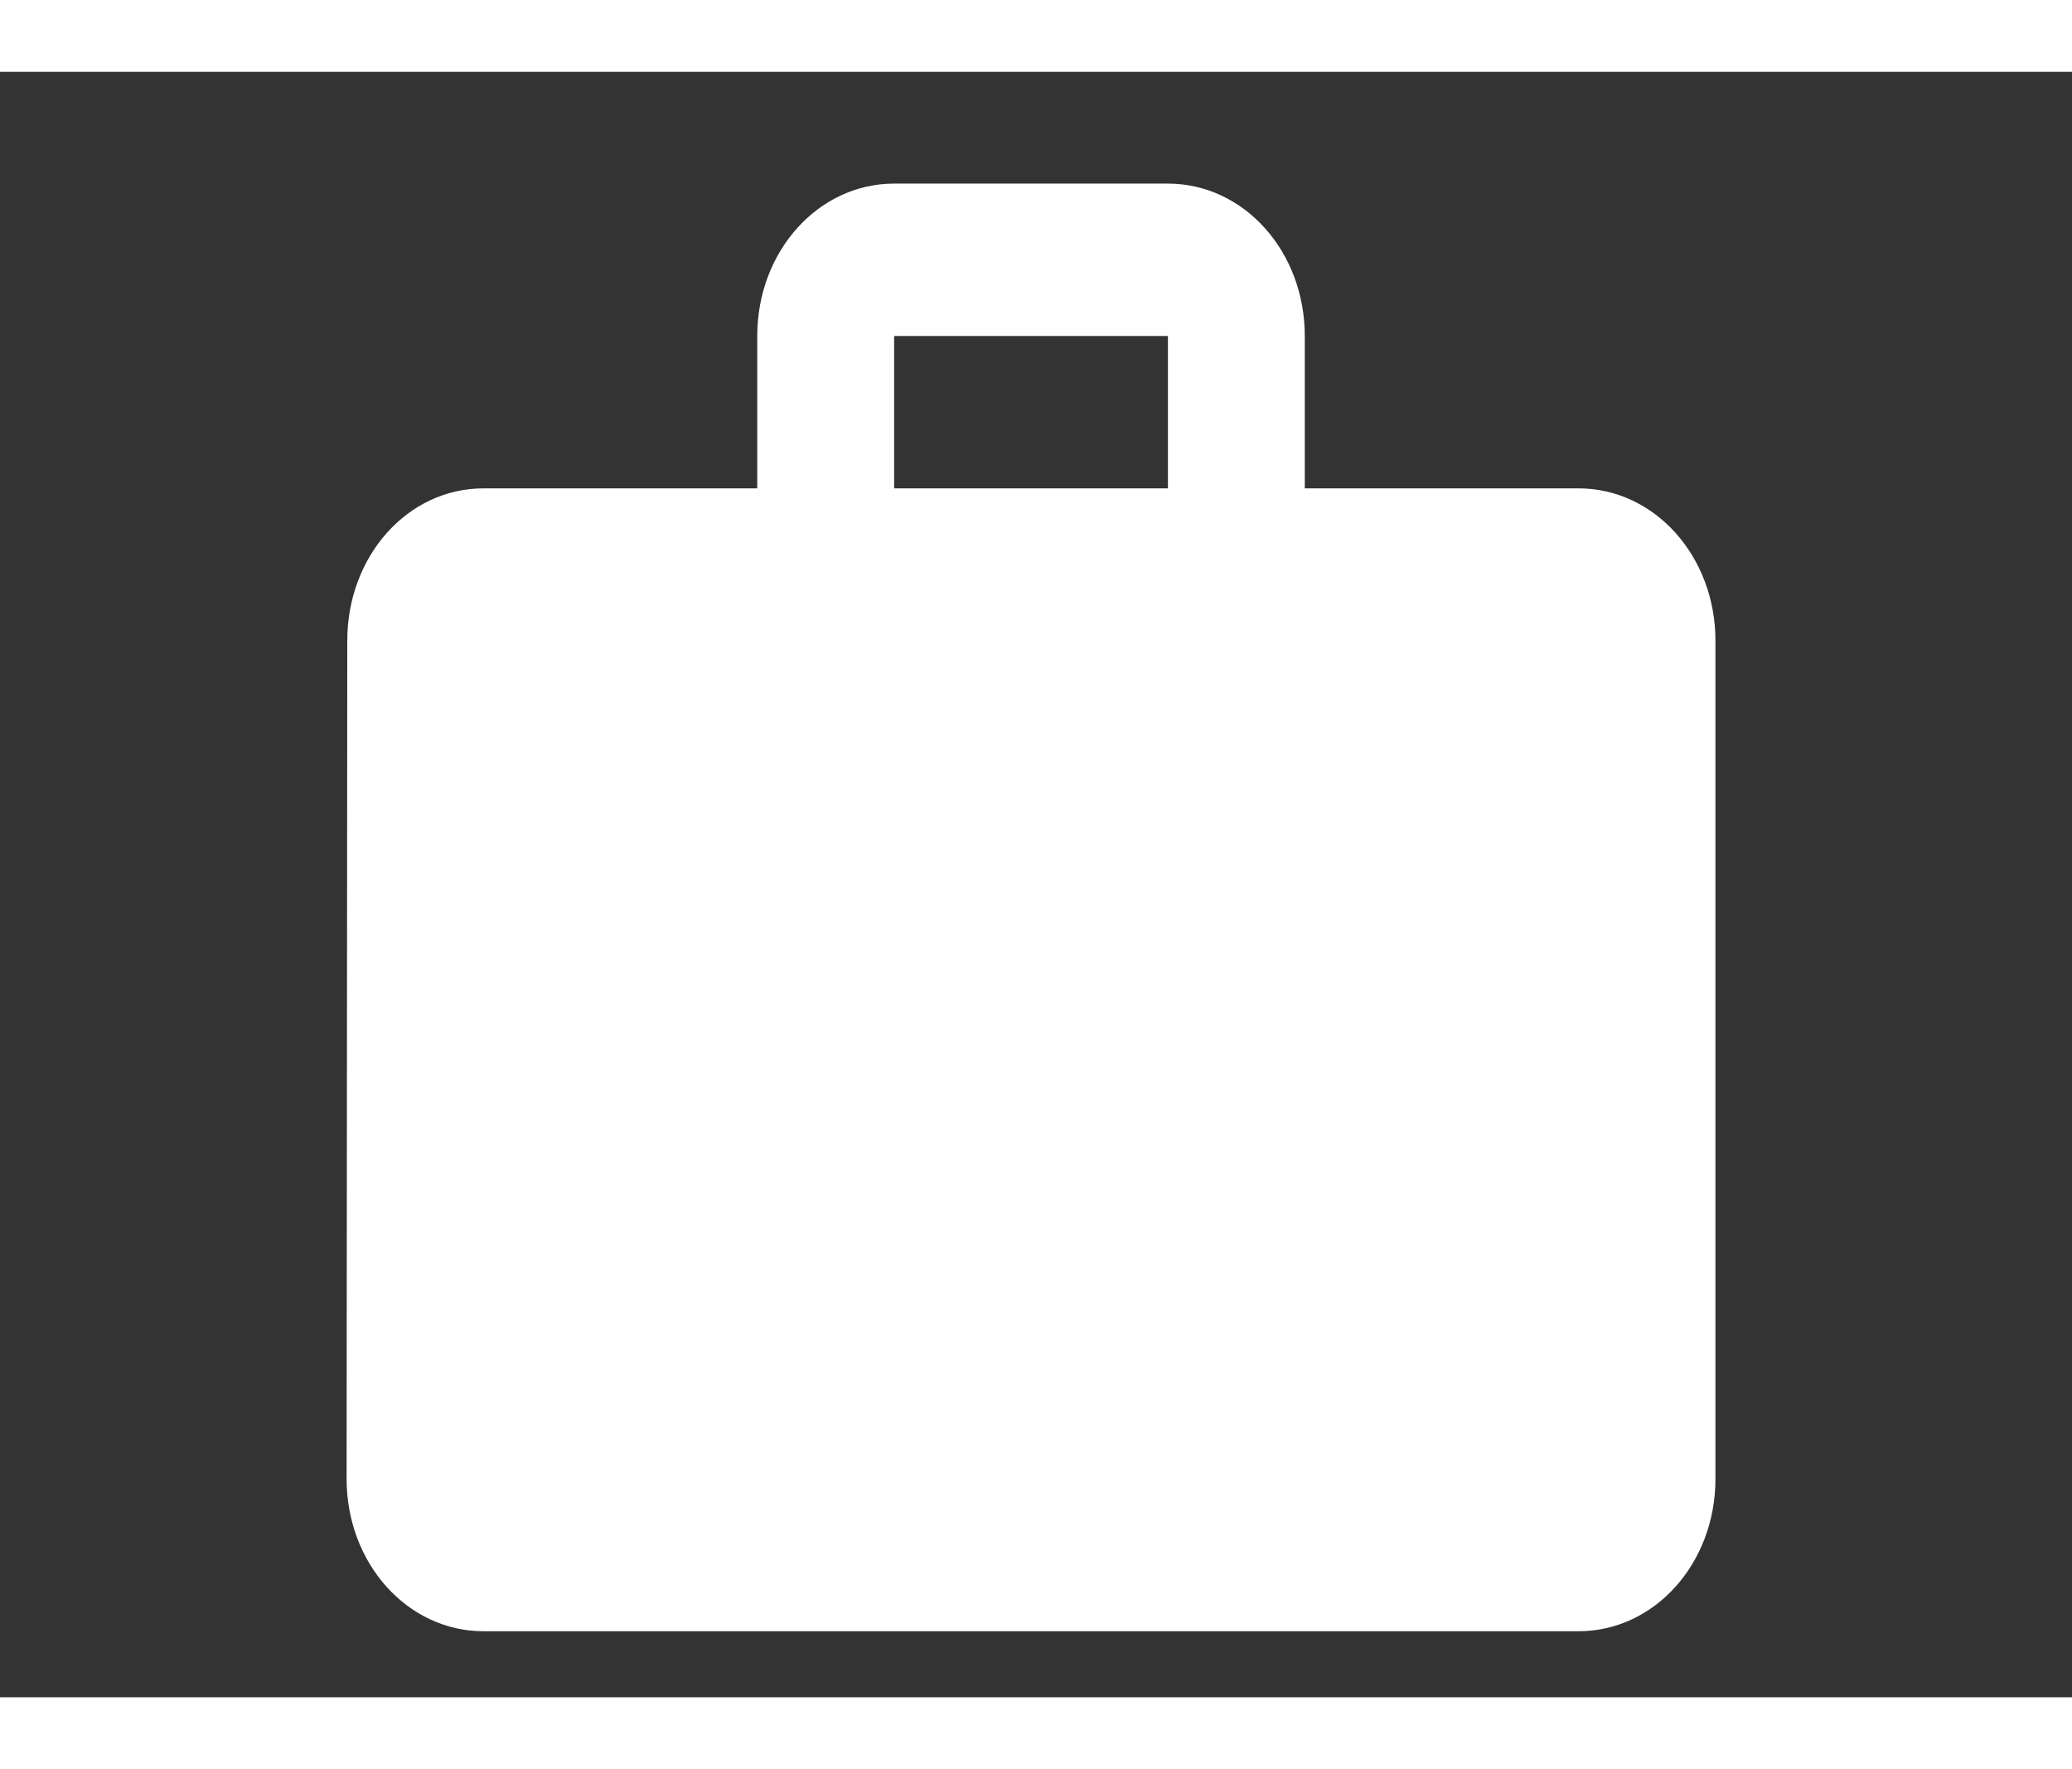 <svg width="41" height="35" viewBox="-8 -2 51 40" fill="none" xmlns="http://www.w3.org/2000/svg">
<rect x="-8" y="-2" width="51" height="40" fill="#333333" stroke="none"/>
<path d="M30.854 8.25H24.116V4.5C24.116 2.419 22.617 0.75 20.747 0.75H14.008C12.138 0.75 10.639 2.419 10.639 4.5V8.25H3.9C2.031 8.25 0.548 9.919 0.548 12L0.531 32.625C0.531 34.706 2.031 36.375 3.9 36.375H30.854C32.724 36.375 34.224 34.706 34.224 32.625V12C34.224 9.919 32.724 8.25 30.854 8.25ZM20.747 8.25H14.008V4.5H20.747V8.25Z" fill="white"/>
</svg>

